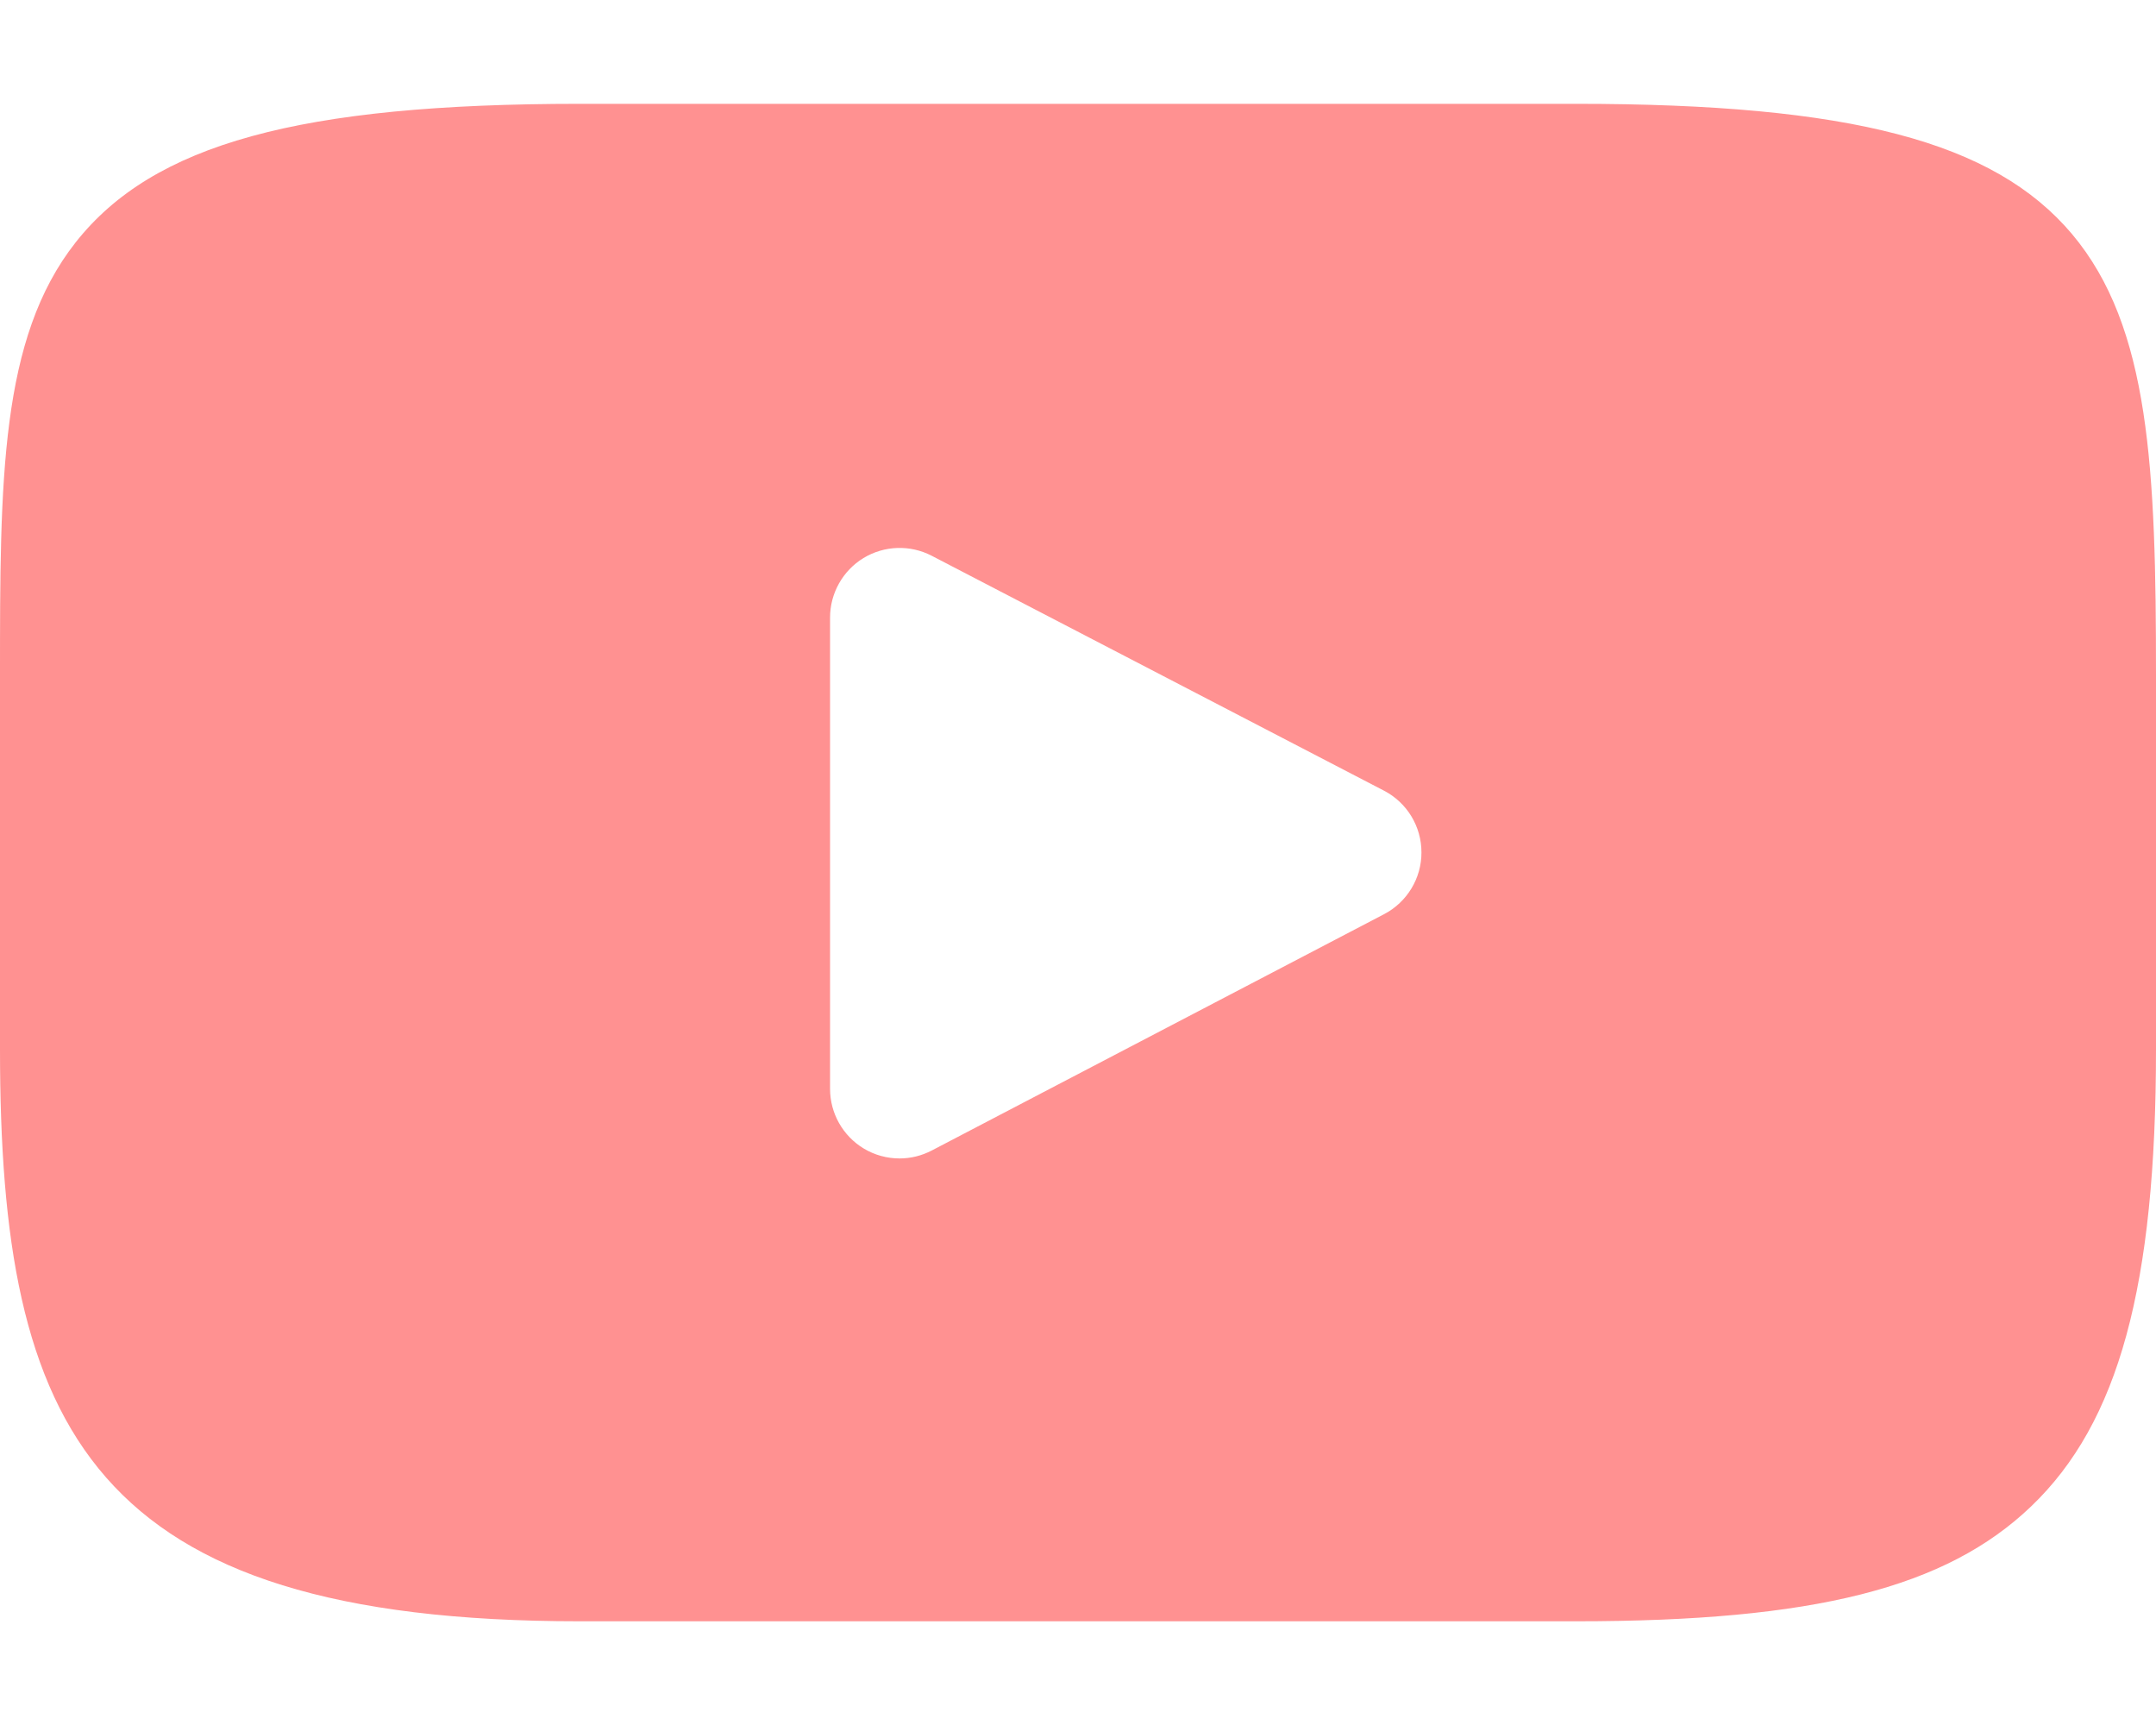 <svg width="20" height="16" viewBox="0 0 20 16" fill="none" xmlns="http://www.w3.org/2000/svg">
<path d="M19.221 2.171C18.498 1.313 17.166 0.963 14.62 0.963H5.38C2.776 0.963 1.42 1.336 0.701 2.249C0 3.14 0 4.453 0 6.269V9.732C0 13.251 0.832 15.038 5.38 15.038H14.62C16.828 15.038 18.051 14.729 18.842 13.972C19.654 13.195 20 11.927 20 9.732V6.269C20 4.353 19.946 3.033 19.221 2.171ZM12.84 8.479L8.644 10.671C8.55 10.72 8.448 10.745 8.345 10.745C8.229 10.745 8.113 10.714 8.011 10.652C7.818 10.535 7.7 10.325 7.7 10.1V5.728C7.7 5.503 7.818 5.293 8.01 5.176C8.203 5.059 8.443 5.051 8.643 5.155L12.839 7.334C13.052 7.445 13.186 7.665 13.186 7.906C13.187 8.146 13.053 8.367 12.84 8.479Z" fill="#FF9191"/>
</svg>
